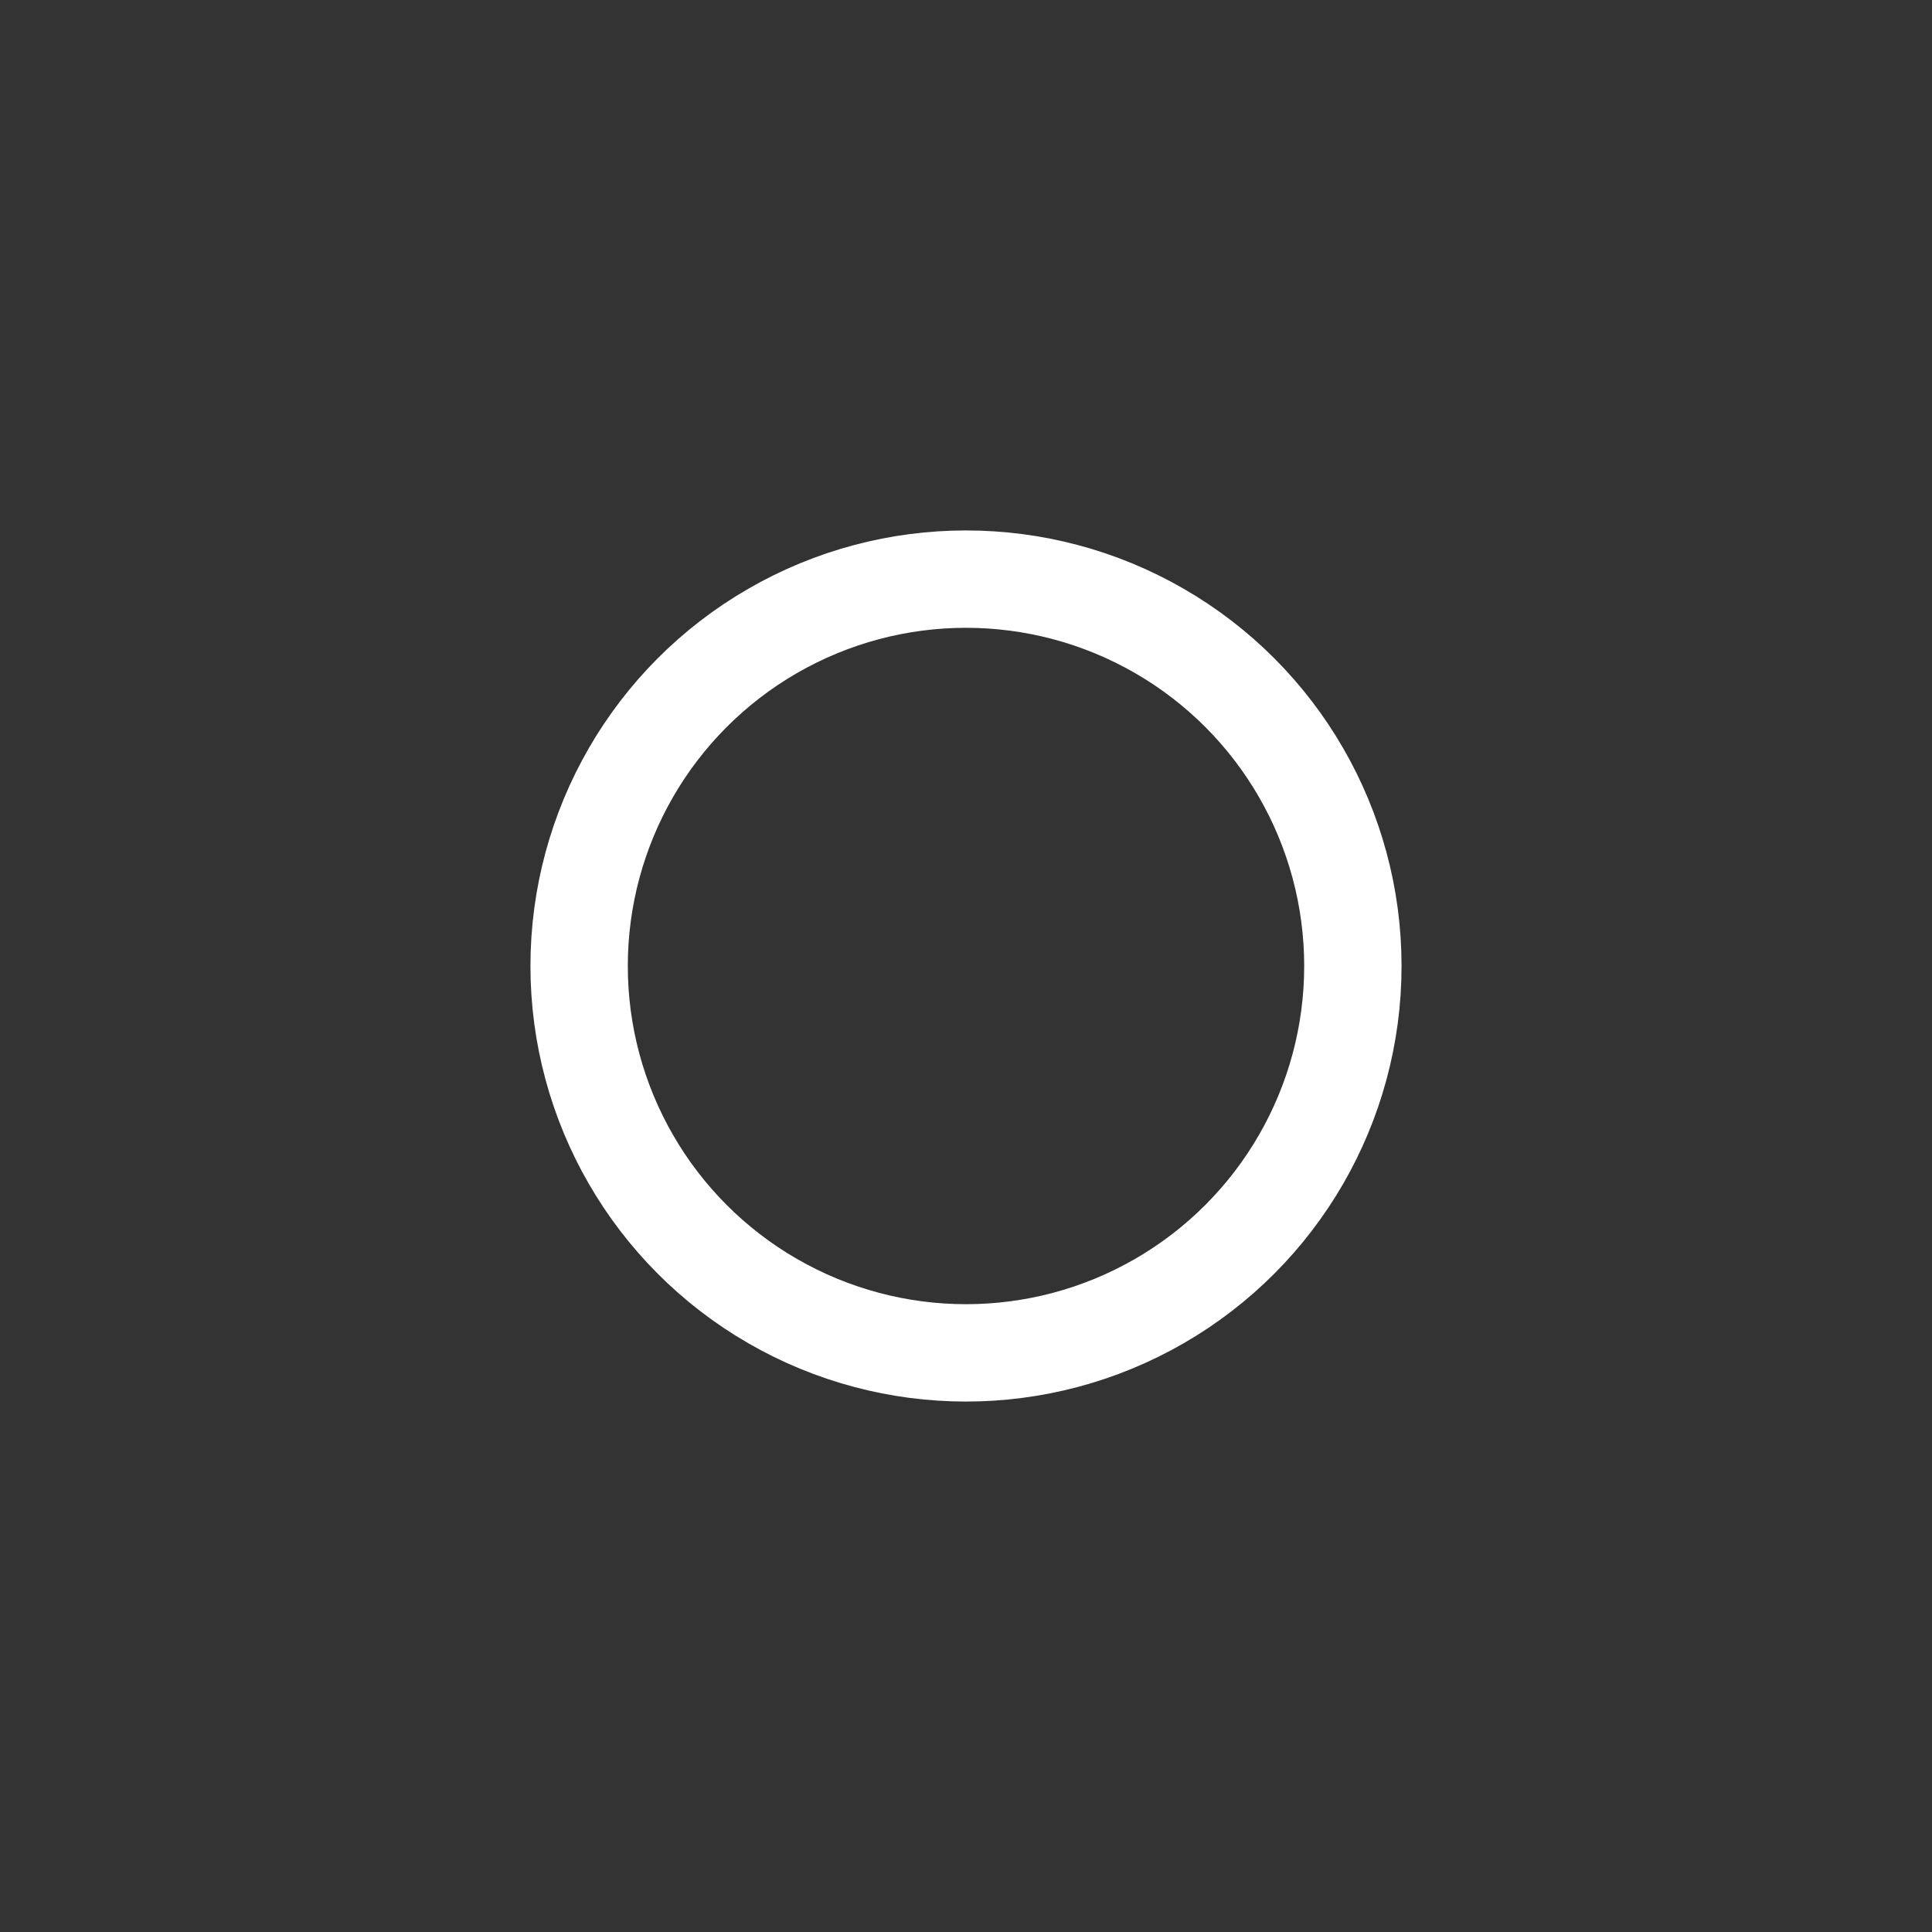 <?xml version="1.0" encoding="UTF-8" standalone="no"?>
<svg
   height="48"
   viewBox="0 96 960 960"
   width="48"
   version="1.1"
   id="svg4"
   sodipodi:docname="launcher.svg"
   inkscape:version="1.2.2 (b0a8486541, 2022-12-01)"
   xmlns:inkscape="http://www.inkscape.org/namespaces/inkscape"
   xmlns:sodipodi="http://sodipodi.sourceforge.net/DTD/sodipodi-0.dtd"
   xmlns="http://www.w3.org/2000/svg"
   xmlns:svg="http://www.w3.org/2000/svg">
  <rect x="0" y="96" width="960" height="960" fill="#333333" stroke="none"/>
  <defs
     id="defs8">
    <linearGradient
       id="linearGradient7072"
       inkscape:swatch="solid">
      <stop
         style="stop-color:#000000;stop-opacity:1;"
         offset="0"
         id="stop7070" />
    </linearGradient>
  </defs>
  <sodipodi:namedview
     id="namedview6"
     pagecolor="#ffffff"
     bordercolor="#000000"
     borderopacity="1"
     inkscape:showpageshadow="2"
     inkscape:pageopacity="0.0"
     inkscape:pagecheckerboard="0"
     inkscape:deskcolor="#d1d1d1"
     showgrid="false"
     inkscape:zoom="9.4375"
     inkscape:cx="17.218543"
     inkscape:cy="31.576159"
     inkscape:window-width="1920"
     inkscape:window-height="1186"
     inkscape:window-x="2256"
     inkscape:window-y="0"
     inkscape:window-maximized="0"
     inkscape:current-layer="svg4" />
  <circle
     style="fill:none;fill-opacity:0.965;fill-rule:nonzero;stroke:#ffffff;stroke-width:48.377;stroke-dasharray:none;stroke-opacity:1;paint-order:markers fill stroke"
     id="path4832"
     cx="480"
     cy="576"
     r="192.236" />
</svg>
